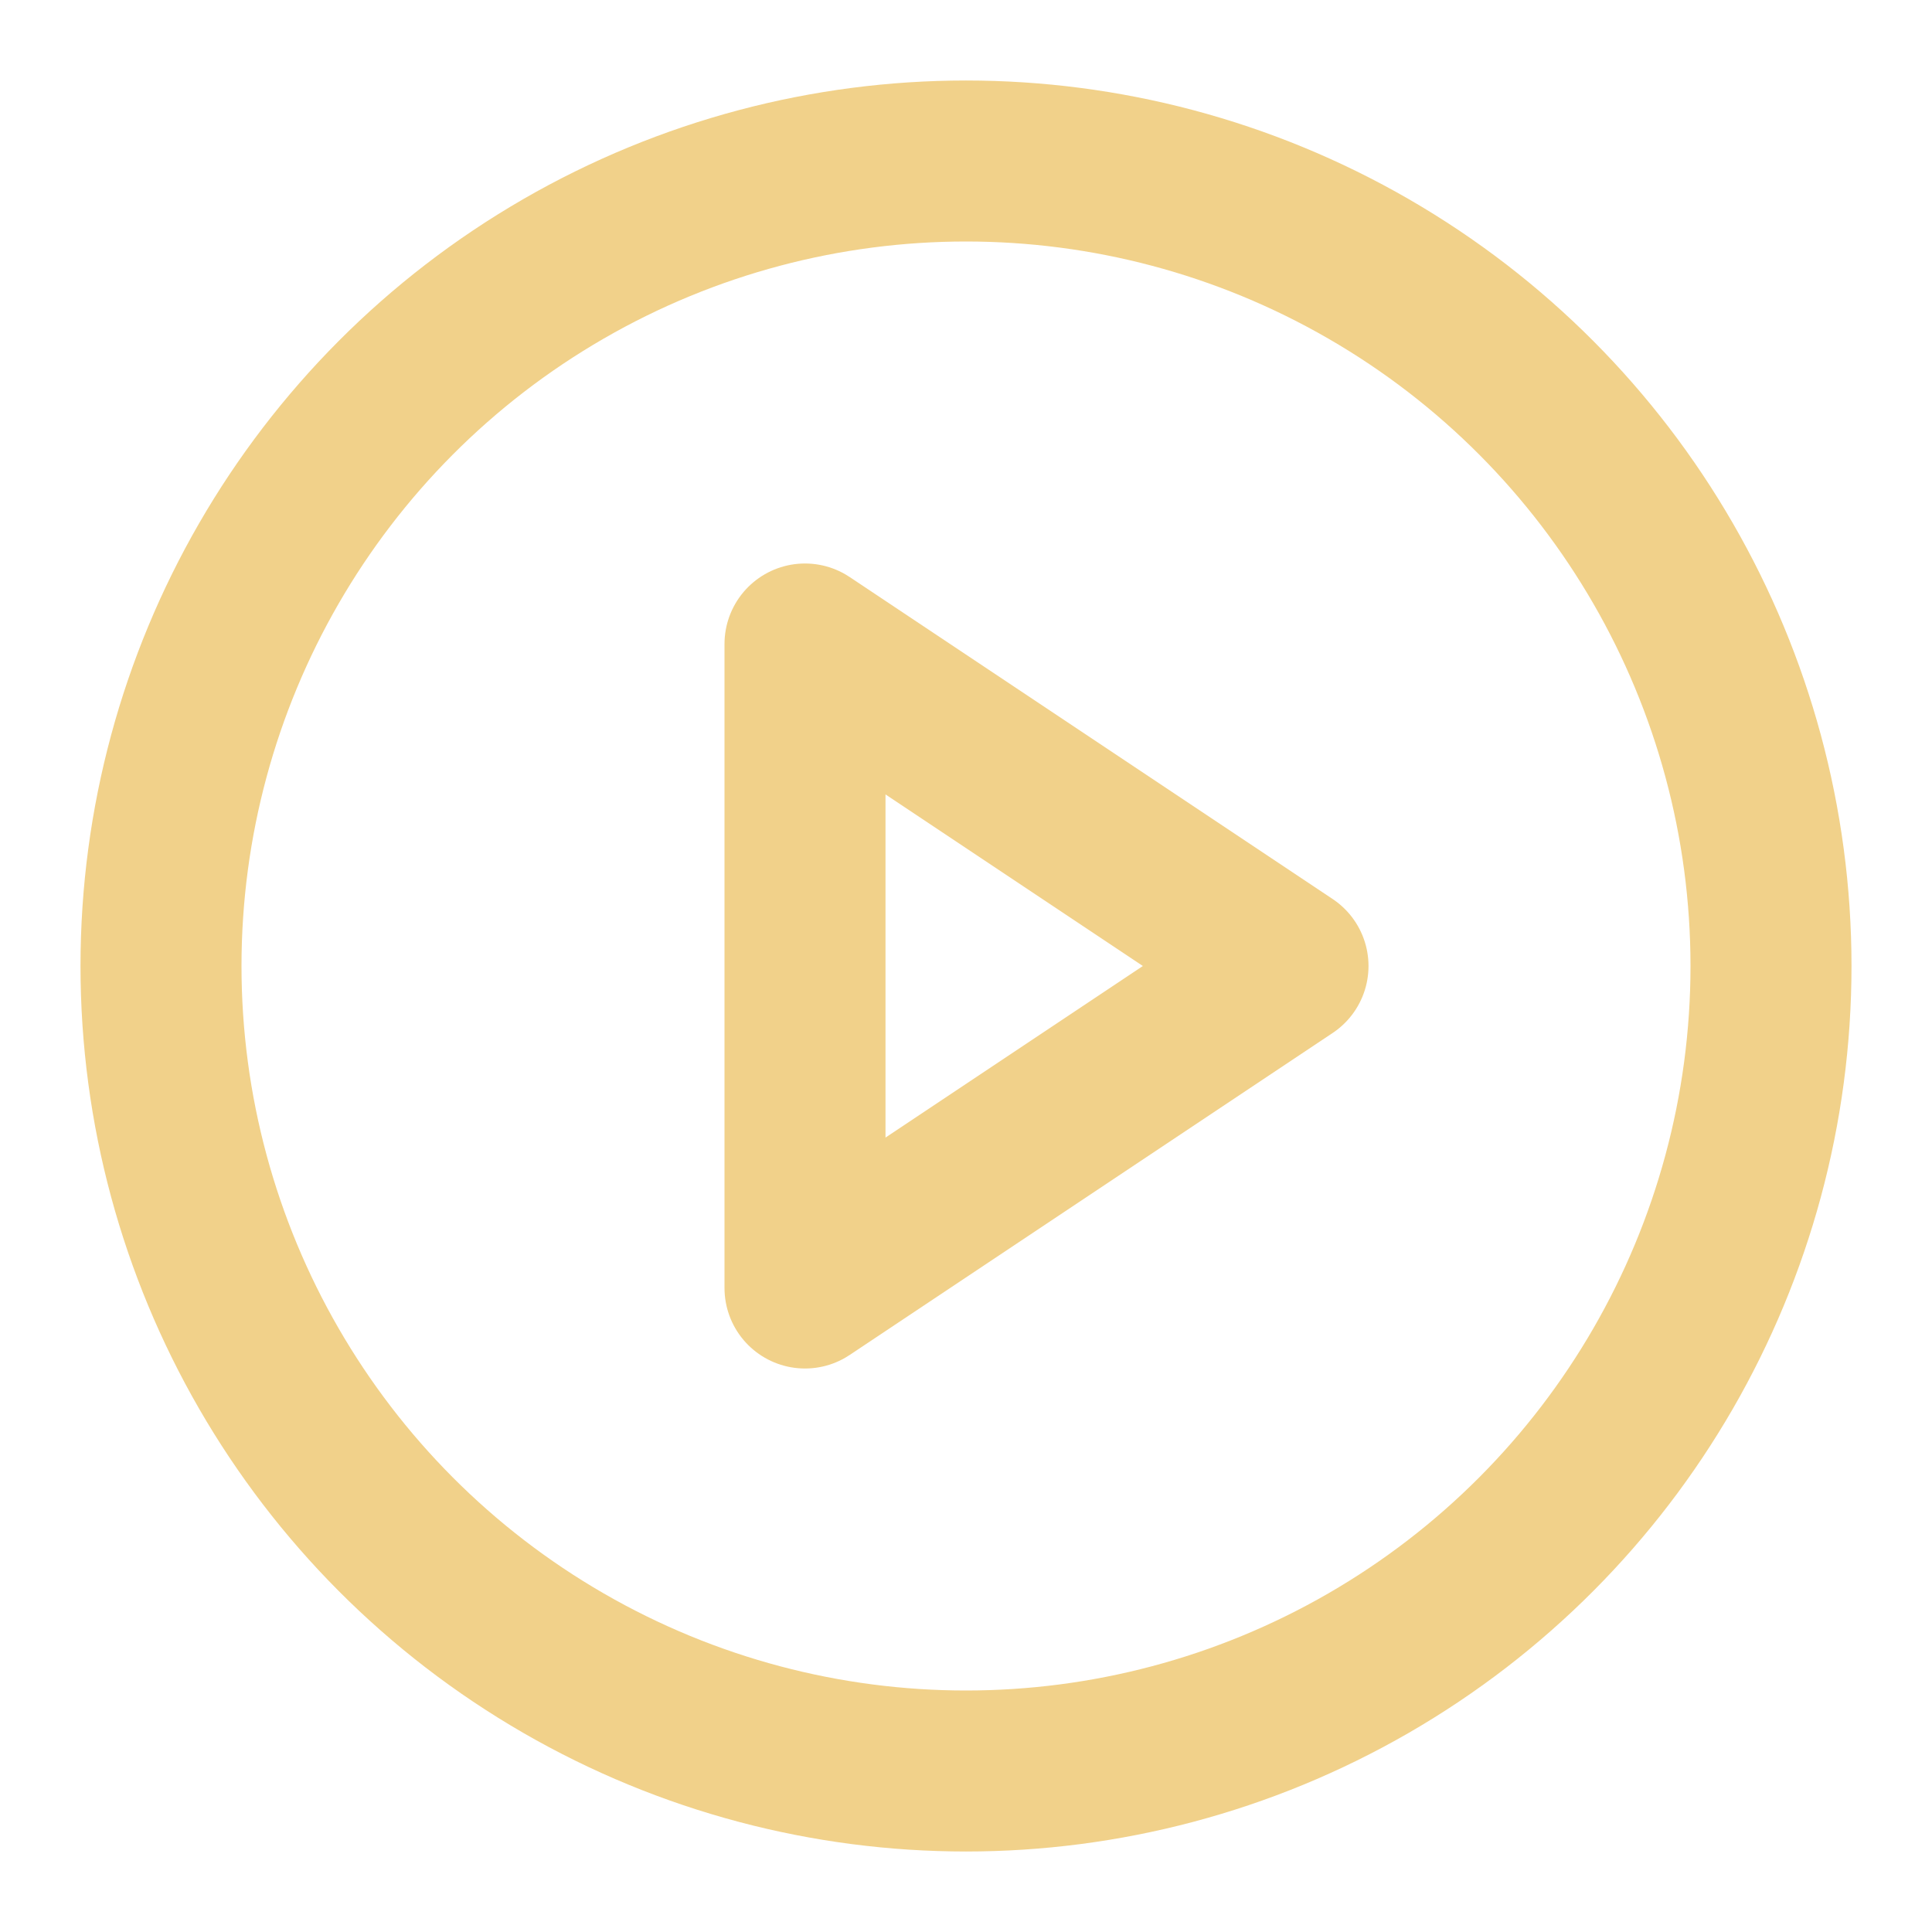 <svg xmlns="http://www.w3.org/2000/svg" width="24" height="24" viewBox="0 0 24 24" fill="none" stroke="#f1d18a" stroke-width="2" stroke-linecap="round" stroke-linejoin="round" class="feather feather-play-circle"><circle cx="12" cy="12" r="10"></circle><polygon points="10 8 16 12 10 16 10 8"></polygon></svg>